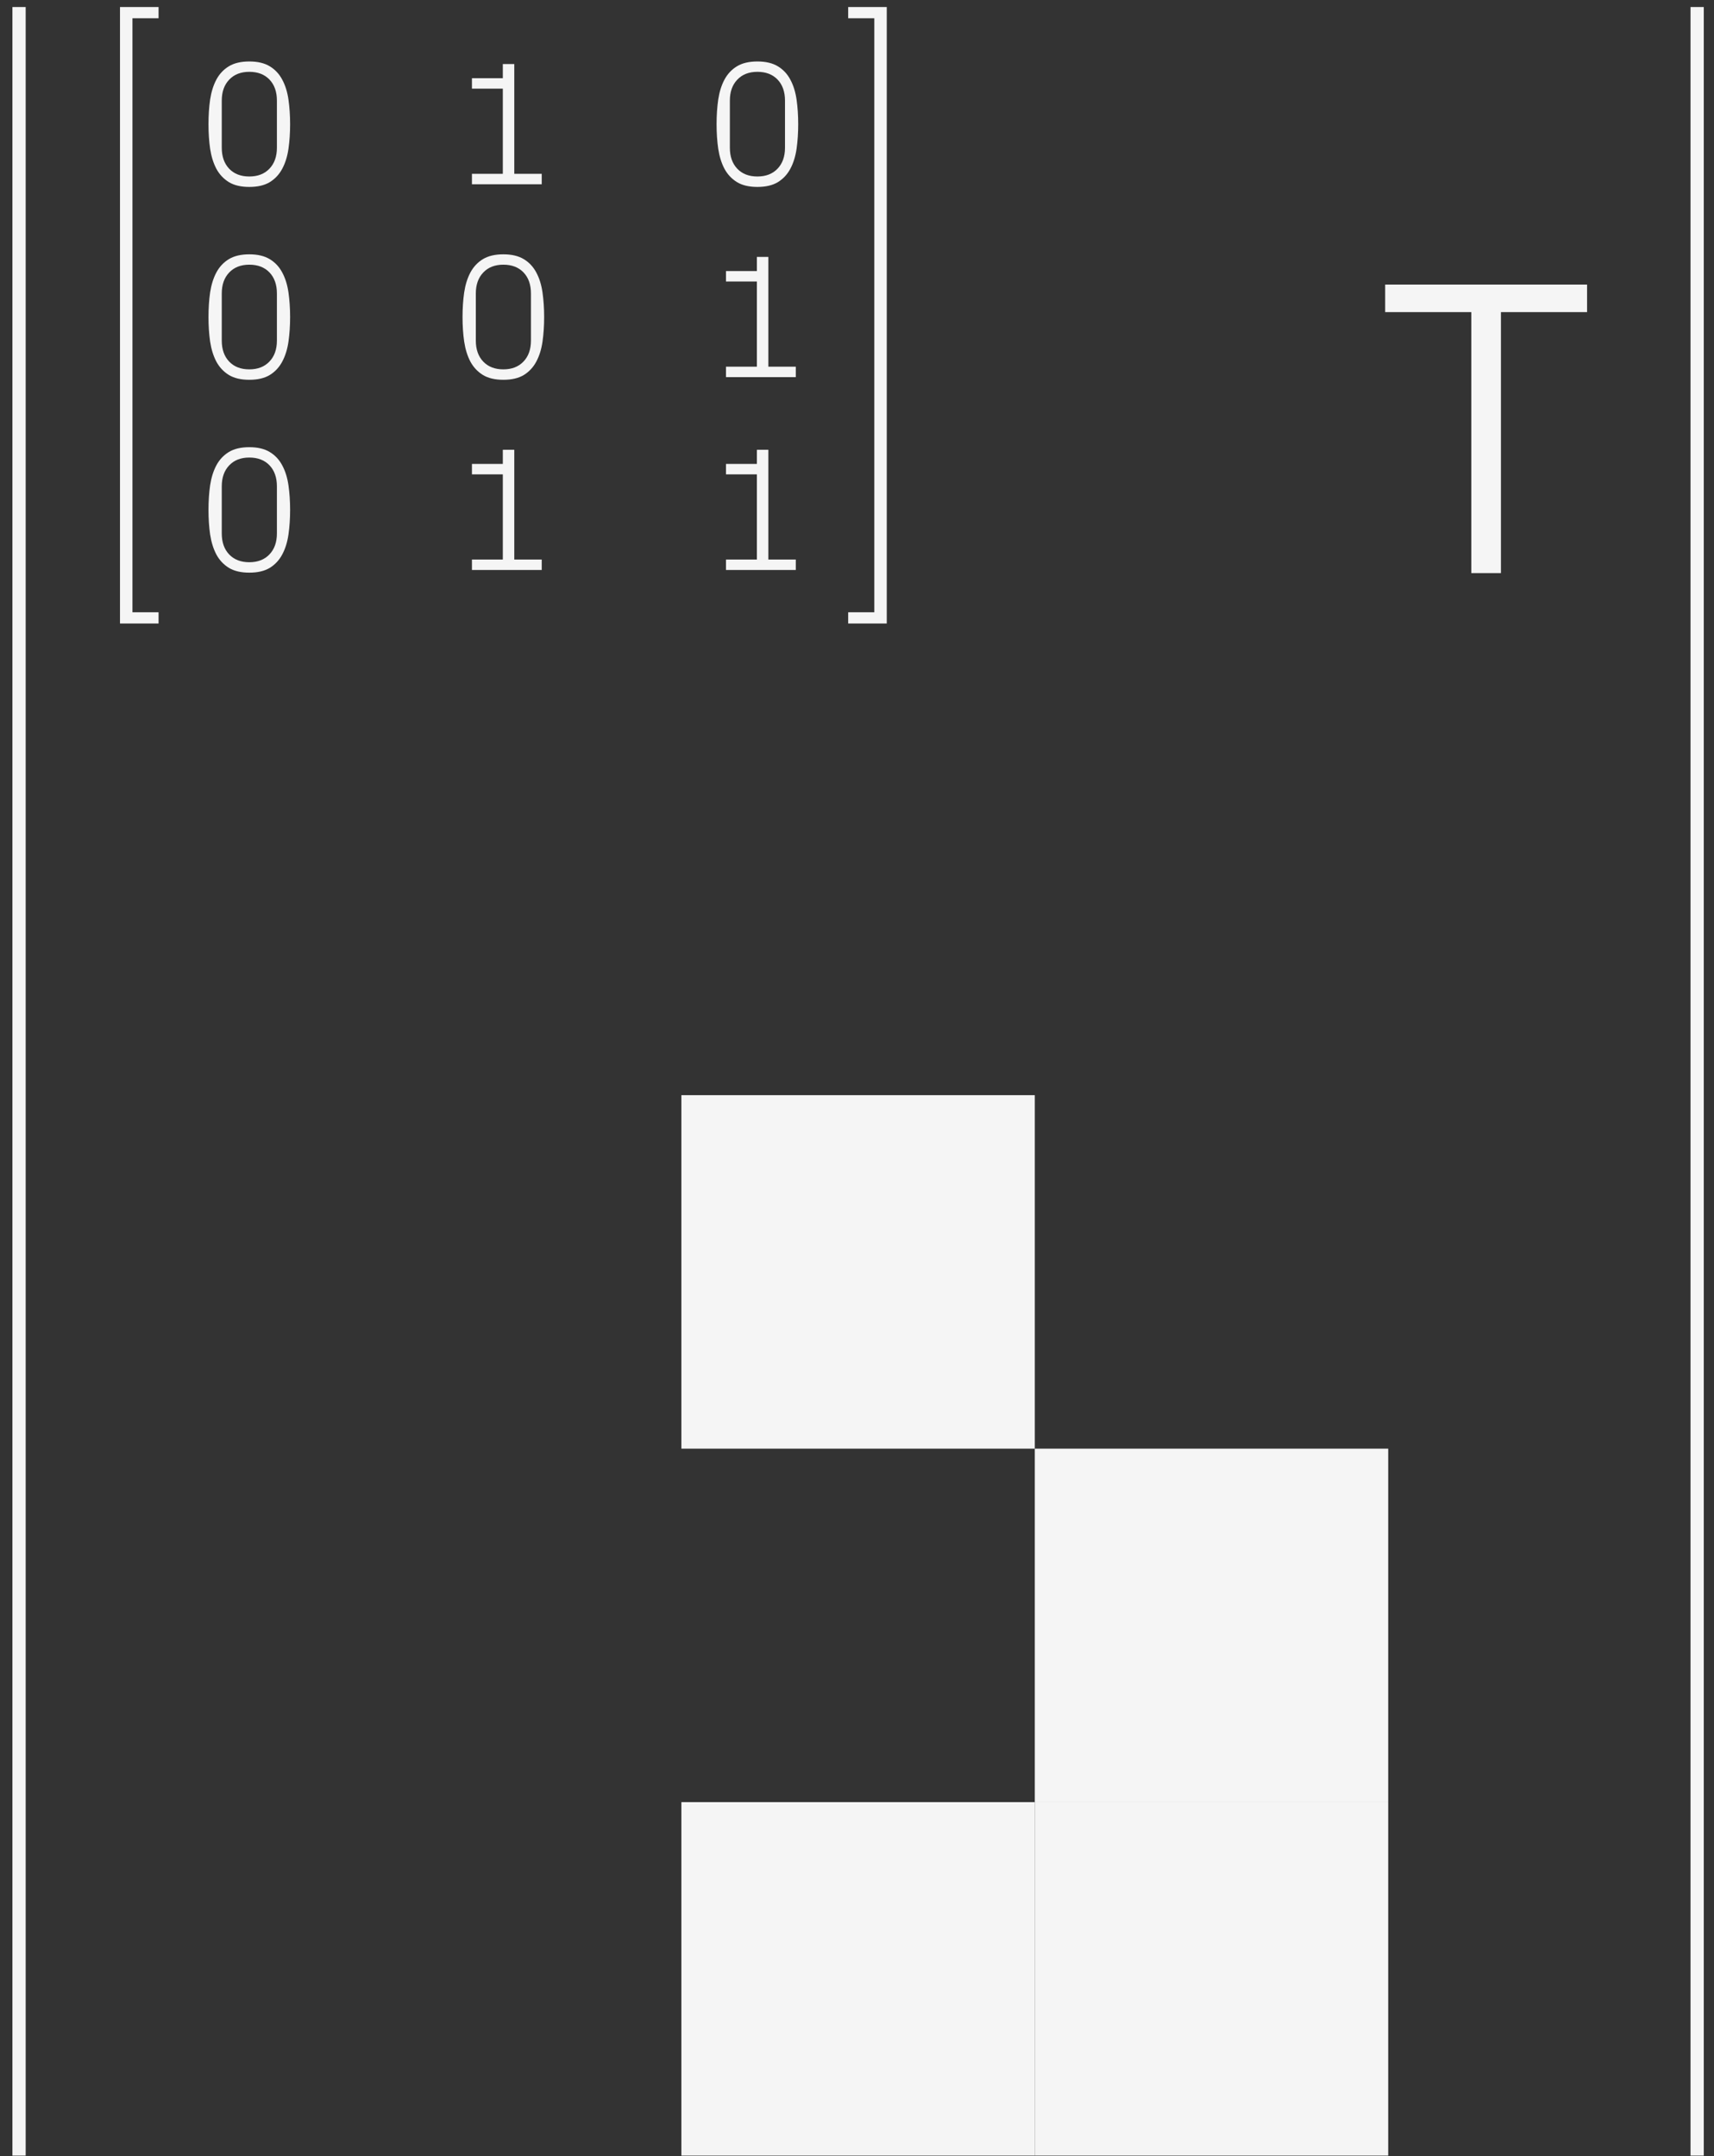 <svg width="97" height="122" viewBox="0 0 97 122" fill="none" xmlns="http://www.w3.org/2000/svg">
<rect x="0" y="0" width="97" height="122" fill="#333333" stroke="none"/>
<path d="M6.791 35.278V0.398H8.974V1.033H7.496V34.643H8.974V35.278H6.791Z" fill="#F5F5F5"/>
<path d="M50.184 35.278V0.398H48.001V1.033H49.48V34.643H48.001V35.278H50.184Z" fill="#F5F5F5"/>
<path d="M11.799 28.852C11.799 28.357 11.829 27.893 11.891 27.46C11.957 27.027 12.074 26.651 12.243 26.332C12.415 26.01 12.651 25.758 12.951 25.575C13.25 25.393 13.636 25.302 14.108 25.302C14.58 25.302 14.966 25.393 15.265 25.575C15.568 25.758 15.804 26.01 15.973 26.332C16.146 26.651 16.263 27.027 16.325 27.46C16.387 27.893 16.418 28.357 16.418 28.852C16.418 29.346 16.387 29.81 16.325 30.243C16.263 30.673 16.146 31.049 15.973 31.371C15.804 31.69 15.57 31.942 15.27 32.128C14.971 32.31 14.583 32.401 14.108 32.401C13.636 32.401 13.25 32.31 12.951 32.128C12.651 31.942 12.415 31.69 12.243 31.371C12.074 31.049 11.957 30.671 11.891 30.238C11.829 29.805 11.799 29.343 11.799 28.852ZM12.55 30.18C12.55 30.681 12.691 31.078 12.97 31.371C13.25 31.664 13.63 31.811 14.108 31.811C14.587 31.811 14.966 31.664 15.246 31.371C15.529 31.078 15.671 30.681 15.671 30.18V27.519C15.671 27.017 15.531 26.62 15.251 26.327C14.971 26.034 14.59 25.888 14.108 25.888C13.63 25.888 13.25 26.036 12.97 26.332C12.691 26.625 12.55 27.021 12.55 27.519V30.18Z" fill="#F5F5F5"/>
<path d="M26.708 32.25V31.659H28.456V26.84H26.708V26.249H28.456V25.448H29.105V31.659H30.658V32.25H26.708Z" fill="#F5F5F5"/>
<path d="M78.391 17.66V16.102H89.817V17.66H84.942V32.426H83.266V17.66H78.391Z" fill="#F5F5F5"/>
<path d="M41.085 32.25V31.659H42.834V26.84H41.085V26.249H42.834V25.448H43.483V31.659H45.036V32.25H41.085Z" fill="#F5F5F5"/>
<path d="M11.799 17.94C11.799 17.445 11.829 16.981 11.891 16.548C11.957 16.115 12.074 15.739 12.243 15.42C12.415 15.098 12.651 14.845 12.951 14.663C13.25 14.481 13.636 14.39 14.108 14.39C14.58 14.39 14.966 14.481 15.265 14.663C15.568 14.845 15.804 15.098 15.973 15.42C16.146 15.739 16.263 16.115 16.325 16.548C16.387 16.981 16.418 17.445 16.418 17.94C16.418 18.434 16.387 18.898 16.325 19.331C16.263 19.761 16.146 20.137 15.973 20.459C15.804 20.778 15.57 21.03 15.27 21.216C14.971 21.398 14.583 21.489 14.108 21.489C13.636 21.489 13.25 21.398 12.951 21.216C12.651 21.03 12.415 20.778 12.243 20.459C12.074 20.137 11.957 19.759 11.891 19.326C11.829 18.893 11.799 18.431 11.799 17.94ZM12.55 19.268C12.55 19.769 12.691 20.166 12.97 20.459C13.25 20.752 13.63 20.899 14.108 20.899C14.587 20.899 14.966 20.752 15.246 20.459C15.529 20.166 15.671 19.769 15.671 19.268V16.607C15.671 16.105 15.531 15.708 15.251 15.415C14.971 15.122 14.59 14.976 14.108 14.976C13.63 14.976 13.25 15.124 12.97 15.42C12.691 15.713 12.55 16.108 12.55 16.607V19.268Z" fill="#F5F5F5"/>
<path d="M26.176 17.94C26.176 17.445 26.207 16.981 26.269 16.548C26.334 16.115 26.451 15.739 26.62 15.42C26.793 15.098 27.029 14.845 27.328 14.663C27.628 14.481 28.013 14.39 28.485 14.39C28.957 14.39 29.343 14.481 29.643 14.663C29.945 14.845 30.181 15.098 30.351 15.42C30.523 15.739 30.64 16.115 30.702 16.548C30.764 16.981 30.795 17.445 30.795 17.94C30.795 18.434 30.764 18.898 30.702 19.331C30.64 19.761 30.523 20.137 30.351 20.459C30.181 20.778 29.947 21.03 29.648 21.216C29.348 21.398 28.961 21.489 28.485 21.489C28.013 21.489 27.628 21.398 27.328 21.216C27.029 21.03 26.793 20.778 26.62 20.459C26.451 20.137 26.334 19.759 26.269 19.326C26.207 18.893 26.176 18.431 26.176 17.94ZM26.928 19.268C26.928 19.769 27.068 20.166 27.348 20.459C27.628 20.752 28.007 20.899 28.485 20.899C28.964 20.899 29.343 20.752 29.623 20.459C29.906 20.166 30.048 19.769 30.048 19.268V16.607C30.048 16.105 29.908 15.708 29.628 15.415C29.348 15.122 28.967 14.976 28.485 14.976C28.007 14.976 27.628 15.124 27.348 15.42C27.068 15.713 26.928 16.108 26.928 16.607V19.268Z" fill="#F5F5F5"/>
<path d="M41.085 21.338V20.747H42.834V15.928H41.085V15.337H42.834V14.536H43.483V20.747H45.036V21.338H41.085Z" fill="#F5F5F5"/>
<path d="M11.799 7.027C11.799 6.533 11.829 6.069 11.891 5.636C11.957 5.203 12.074 4.827 12.243 4.508C12.415 4.186 12.651 3.933 12.951 3.751C13.25 3.569 13.636 3.478 14.108 3.478C14.58 3.478 14.966 3.569 15.265 3.751C15.568 3.933 15.804 4.186 15.973 4.508C16.146 4.827 16.263 5.203 16.325 5.636C16.387 6.069 16.418 6.533 16.418 7.027C16.418 7.522 16.387 7.986 16.325 8.419C16.263 8.849 16.146 9.225 15.973 9.547C15.804 9.866 15.57 10.118 15.27 10.304C14.971 10.486 14.583 10.577 14.108 10.577C13.636 10.577 13.25 10.486 12.951 10.304C12.651 10.118 12.415 9.866 12.243 9.547C12.074 9.225 11.957 8.847 11.891 8.414C11.829 7.981 11.799 7.519 11.799 7.027ZM12.55 8.356C12.55 8.857 12.691 9.254 12.97 9.547C13.25 9.84 13.63 9.986 14.108 9.986C14.587 9.986 14.966 9.84 15.246 9.547C15.529 9.254 15.671 8.857 15.671 8.356V5.694C15.671 5.193 15.531 4.796 15.251 4.503C14.971 4.21 14.59 4.064 14.108 4.064C13.63 4.064 13.25 4.212 12.97 4.508C12.691 4.801 12.55 5.196 12.55 5.694V8.356Z" fill="#F5F5F5"/>
<path d="M26.708 10.426V9.835H28.456V5.016H26.708V4.425H28.456V3.624H29.105V9.835H30.658V10.426H26.708Z" fill="#F5F5F5"/>
<path d="M40.553 7.027C40.553 6.533 40.584 6.069 40.646 5.636C40.711 5.203 40.828 4.827 40.998 4.508C41.17 4.186 41.406 3.933 41.706 3.751C42.005 3.569 42.391 3.478 42.863 3.478C43.335 3.478 43.721 3.569 44.02 3.751C44.323 3.933 44.559 4.186 44.728 4.508C44.901 4.827 45.018 5.203 45.08 5.636C45.141 6.069 45.172 6.533 45.172 7.027C45.172 7.522 45.141 7.986 45.08 8.419C45.018 8.849 44.901 9.225 44.728 9.547C44.559 9.866 44.324 10.118 44.025 10.304C43.725 10.486 43.338 10.577 42.863 10.577C42.391 10.577 42.005 10.486 41.706 10.304C41.406 10.118 41.17 9.866 40.998 9.547C40.828 9.225 40.711 8.847 40.646 8.414C40.584 7.981 40.553 7.519 40.553 7.027ZM41.305 8.356C41.305 8.857 41.445 9.254 41.725 9.547C42.005 9.84 42.384 9.986 42.863 9.986C43.341 9.986 43.721 9.84 44.001 9.547C44.284 9.254 44.425 8.857 44.425 8.356V5.694C44.425 5.193 44.285 4.796 44.005 4.503C43.725 4.21 43.345 4.064 42.863 4.064C42.384 4.064 42.005 4.212 41.725 4.508C41.445 4.801 41.305 5.196 41.305 5.694V8.356Z" fill="#F5F5F5"/>
<path d="M1.078 0.398V121.965" stroke="#F5F5F5" stroke-width="0.75"/>
<path d="M96.046 0.398V121.965" stroke="#F5F5F5" stroke-width="0.75"/>
<rect x="38.562" y="101.965" width="20" height="20" fill="#F5F5F5"/>
<rect x="58.562" y="101.965" width="20" height="20" fill="#F5F5F5"/>
<rect x="58.562" y="81.965" width="20" height="20" fill="#F5F5F5"/>
<rect x="38.562" y="61.965" width="20" height="20" fill="#F5F5F5"/>
</svg>
